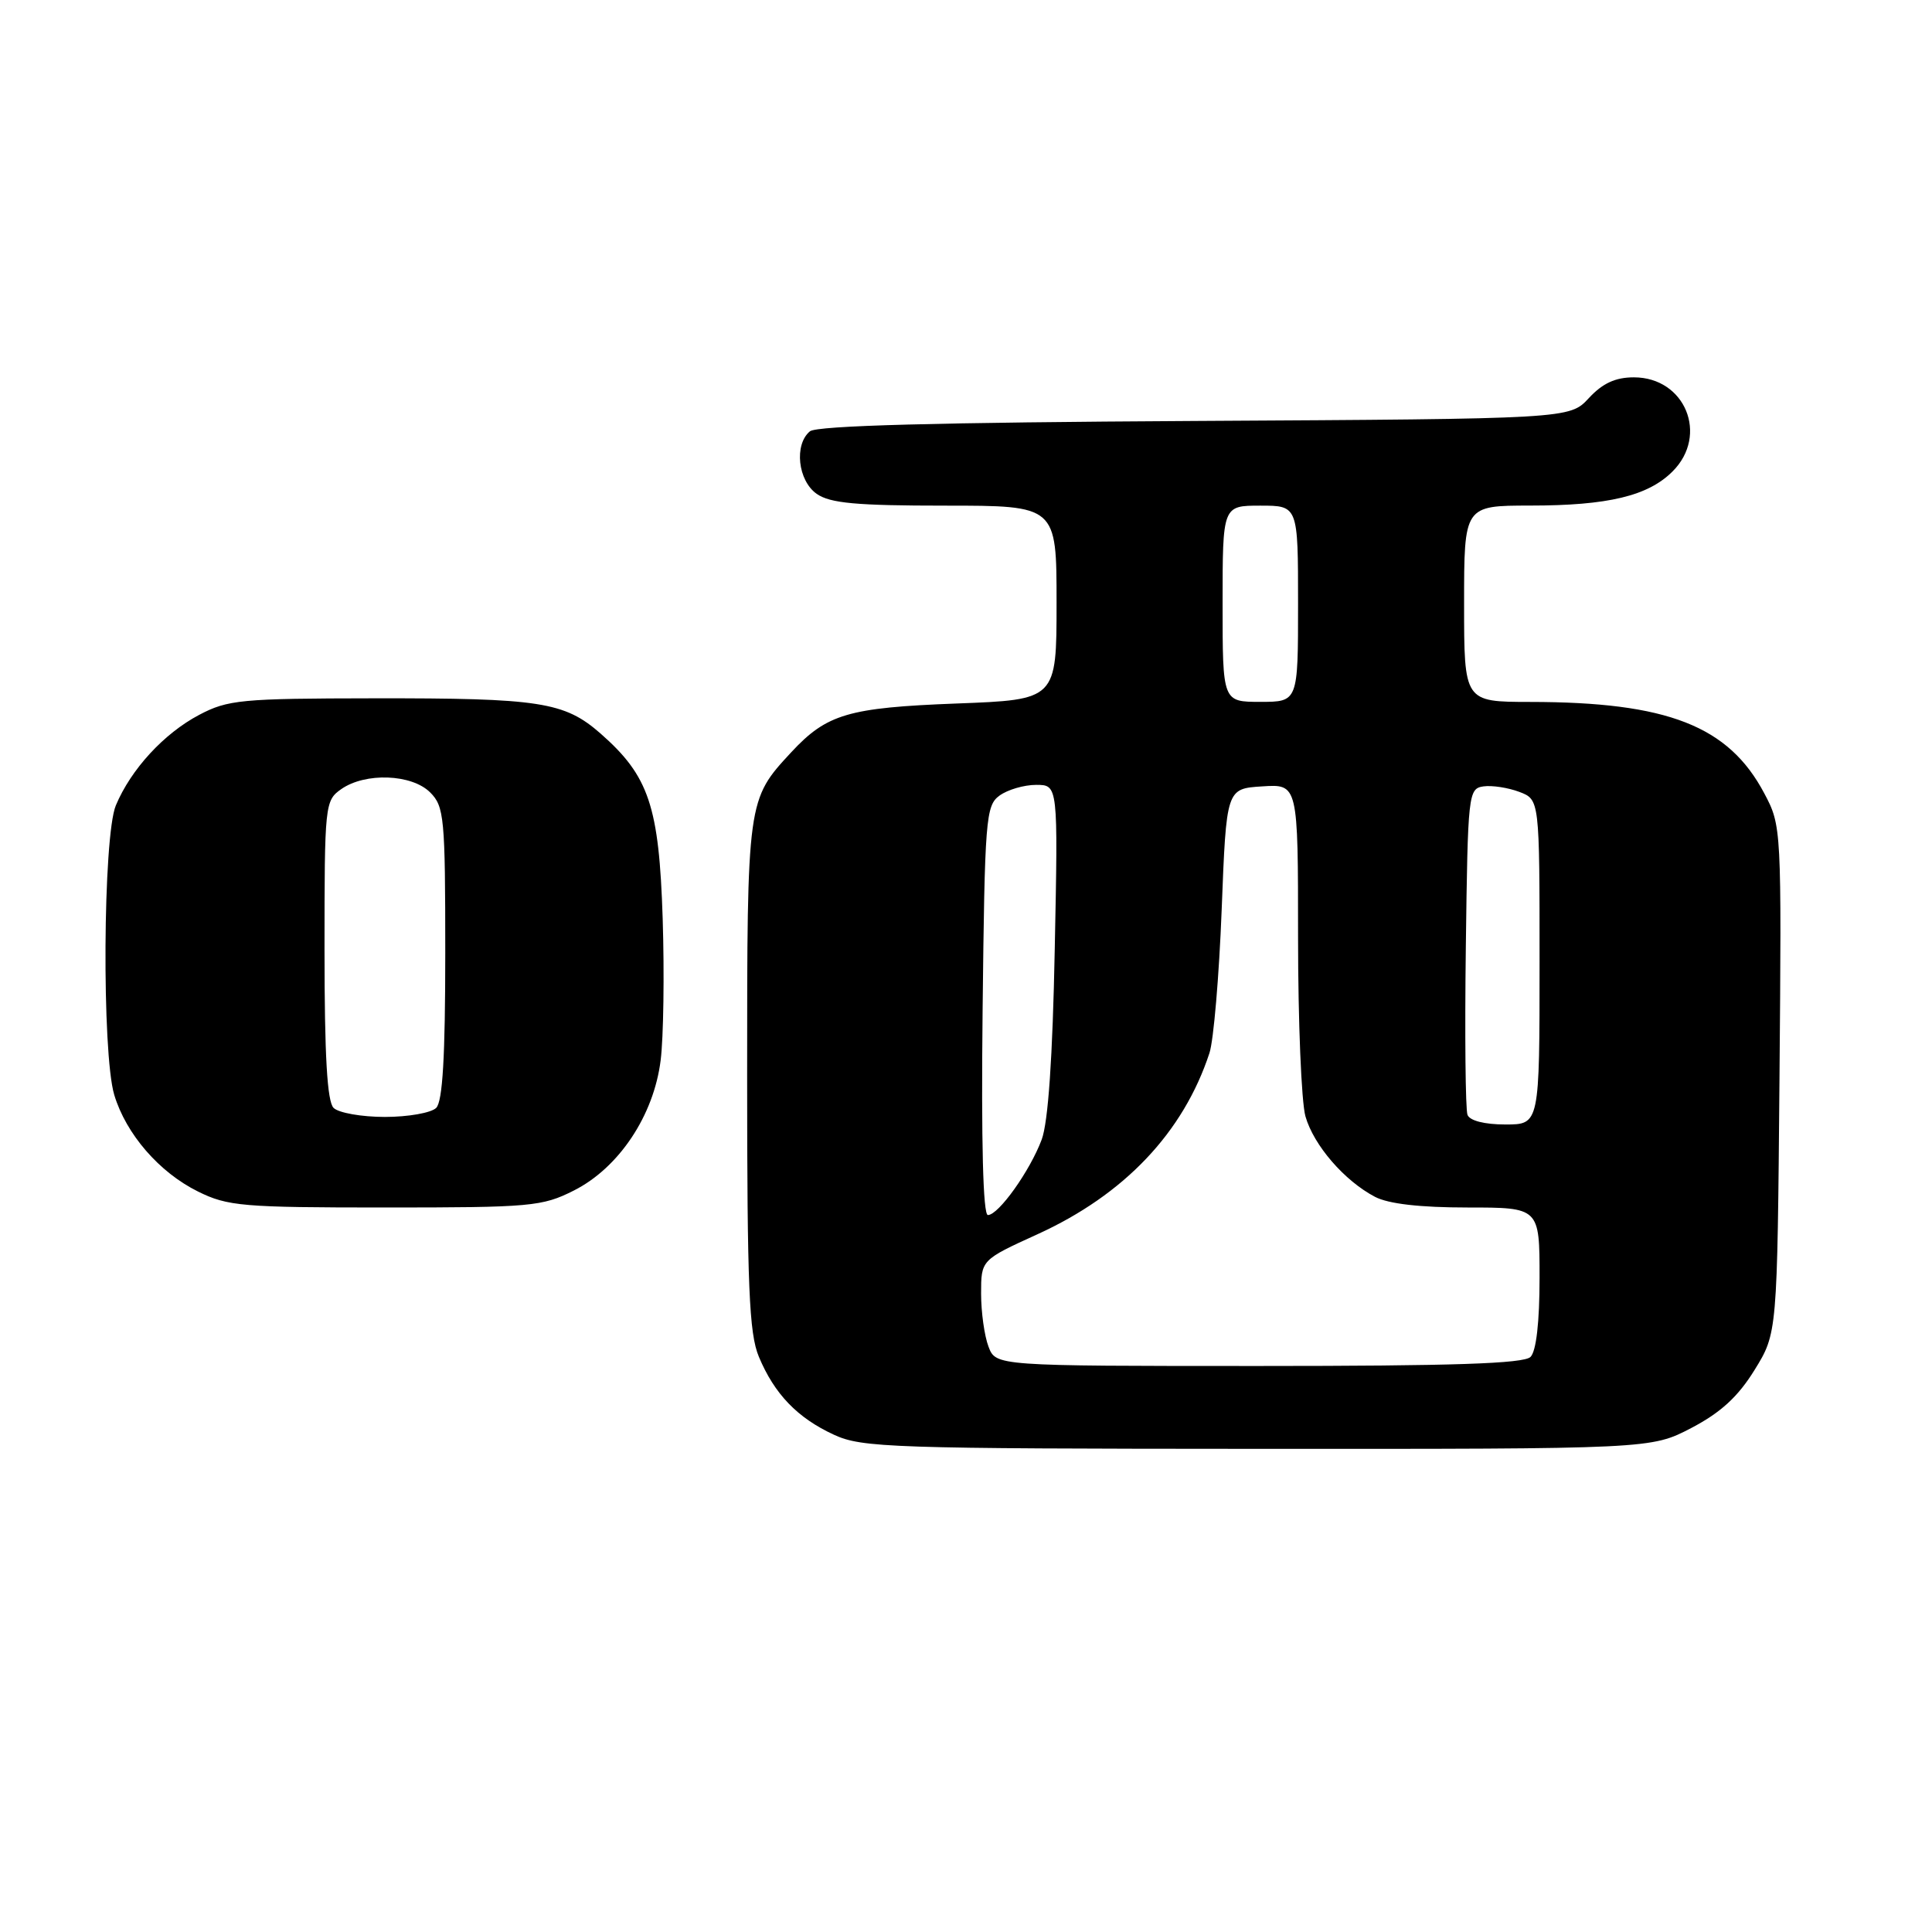 <?xml version="1.0" encoding="UTF-8" standalone="no"?>
<!DOCTYPE svg PUBLIC "-//W3C//DTD SVG 1.1//EN" "http://www.w3.org/Graphics/SVG/1.1/DTD/svg11.dtd" >
<svg xmlns="http://www.w3.org/2000/svg" xmlns:xlink="http://www.w3.org/1999/xlink" version="1.1" viewBox="0 0 256 256">
 <g >
 <path fill="currentColor"
d=" M 224.12 189.21 C 228.01 187.17 230.29 185.08 232.48 181.54 C 235.50 176.66 235.50 176.66 235.79 143.06 C 236.07 109.70 236.06 109.42 233.78 105.13 C 229.05 96.18 220.96 93.02 202.75 93.01 C 194.00 93.00 194.00 93.00 194.00 80.00 C 194.00 67.00 194.00 67.00 202.75 66.99 C 213.07 66.99 218.38 65.72 221.63 62.46 C 226.44 57.65 223.29 50.00 216.50 50.00 C 214.05 50.00 212.36 50.78 210.53 52.75 C 207.98 55.50 207.98 55.50 158.31 55.78 C 124.18 55.97 108.23 56.40 107.32 57.15 C 105.20 58.91 105.72 63.69 108.22 65.44 C 109.99 66.68 113.47 67.00 125.22 67.00 C 140.00 67.00 140.00 67.00 140.00 79.86 C 140.00 92.72 140.00 92.72 126.71 93.22 C 112.40 93.77 109.56 94.61 104.86 99.66 C 99.00 105.98 99.00 105.96 99.00 142.48 C 99.00 170.53 99.26 176.67 100.55 179.77 C 102.61 184.71 105.66 187.88 110.50 190.11 C 114.22 191.83 118.09 191.96 166.64 191.98 C 218.77 192.00 218.77 192.00 224.12 189.21 Z  M 76.04 157.75 C 82.01 154.74 86.63 147.81 87.54 140.49 C 87.92 137.47 88.04 129.03 87.81 121.75 C 87.33 106.82 86.00 102.84 79.58 97.20 C 74.79 93.00 71.55 92.50 49.50 92.53 C 31.94 92.55 30.19 92.72 26.38 94.73 C 21.72 97.19 17.35 101.94 15.35 106.72 C 13.64 110.80 13.48 139.55 15.14 145.08 C 16.70 150.26 21.09 155.34 26.23 157.88 C 30.16 159.83 32.14 160.00 51.04 160.00 C 70.35 160.00 71.84 159.87 76.04 157.75 Z  M 130.98 178.43 C 130.44 177.02 130.00 173.86 130.00 171.41 C 130.00 166.95 130.00 166.95 137.46 163.55 C 148.99 158.30 156.80 150.06 160.26 139.53 C 160.81 137.86 161.54 129.30 161.88 120.50 C 162.50 104.50 162.50 104.50 167.25 104.20 C 172.00 103.89 172.00 103.89 172.00 124.20 C 172.00 135.37 172.44 146.05 172.98 147.93 C 174.08 151.77 178.15 156.47 182.20 158.59 C 183.98 159.52 188.17 160.00 194.45 160.00 C 204.00 160.00 204.00 160.00 204.00 169.30 C 204.00 175.20 203.56 179.04 202.80 179.80 C 201.91 180.69 192.53 181.00 166.78 181.00 C 131.95 181.00 131.95 181.00 130.98 178.43 Z  M 130.20 133.92 C 130.48 108.45 130.62 106.75 132.44 105.42 C 133.51 104.64 135.69 104.00 137.29 104.00 C 140.20 104.00 140.20 104.00 139.76 125.75 C 139.48 140.16 138.89 148.68 138.03 151.00 C 136.48 155.15 132.31 161.00 130.90 161.00 C 130.26 161.00 130.01 151.41 130.20 133.92 Z  M 194.45 147.72 C 194.18 147.02 194.08 137.01 194.23 125.47 C 194.49 105.14 194.56 104.49 196.57 104.20 C 197.70 104.04 199.84 104.37 201.32 104.93 C 204.00 105.95 204.00 105.95 204.00 127.48 C 204.00 149.00 204.00 149.00 199.47 149.00 C 196.72 149.00 194.74 148.50 194.45 147.72 Z  M 162.00 80.00 C 162.00 67.00 162.00 67.00 167.00 67.00 C 172.00 67.00 172.00 67.00 172.00 80.00 C 172.00 93.00 172.00 93.00 167.00 93.00 C 162.00 93.00 162.00 93.00 162.00 80.00 Z  M 44.20 146.80 C 43.35 145.95 43.00 139.88 43.00 125.86 C 43.00 106.59 43.05 106.08 45.22 104.56 C 48.41 102.33 54.56 102.56 57.00 105.00 C 58.86 106.86 59.00 108.33 59.00 126.30 C 59.00 139.98 58.65 145.95 57.80 146.80 C 57.14 147.46 54.08 148.00 51.00 148.00 C 47.92 148.00 44.86 147.46 44.20 146.80 Z "/>
</g>
</svg>